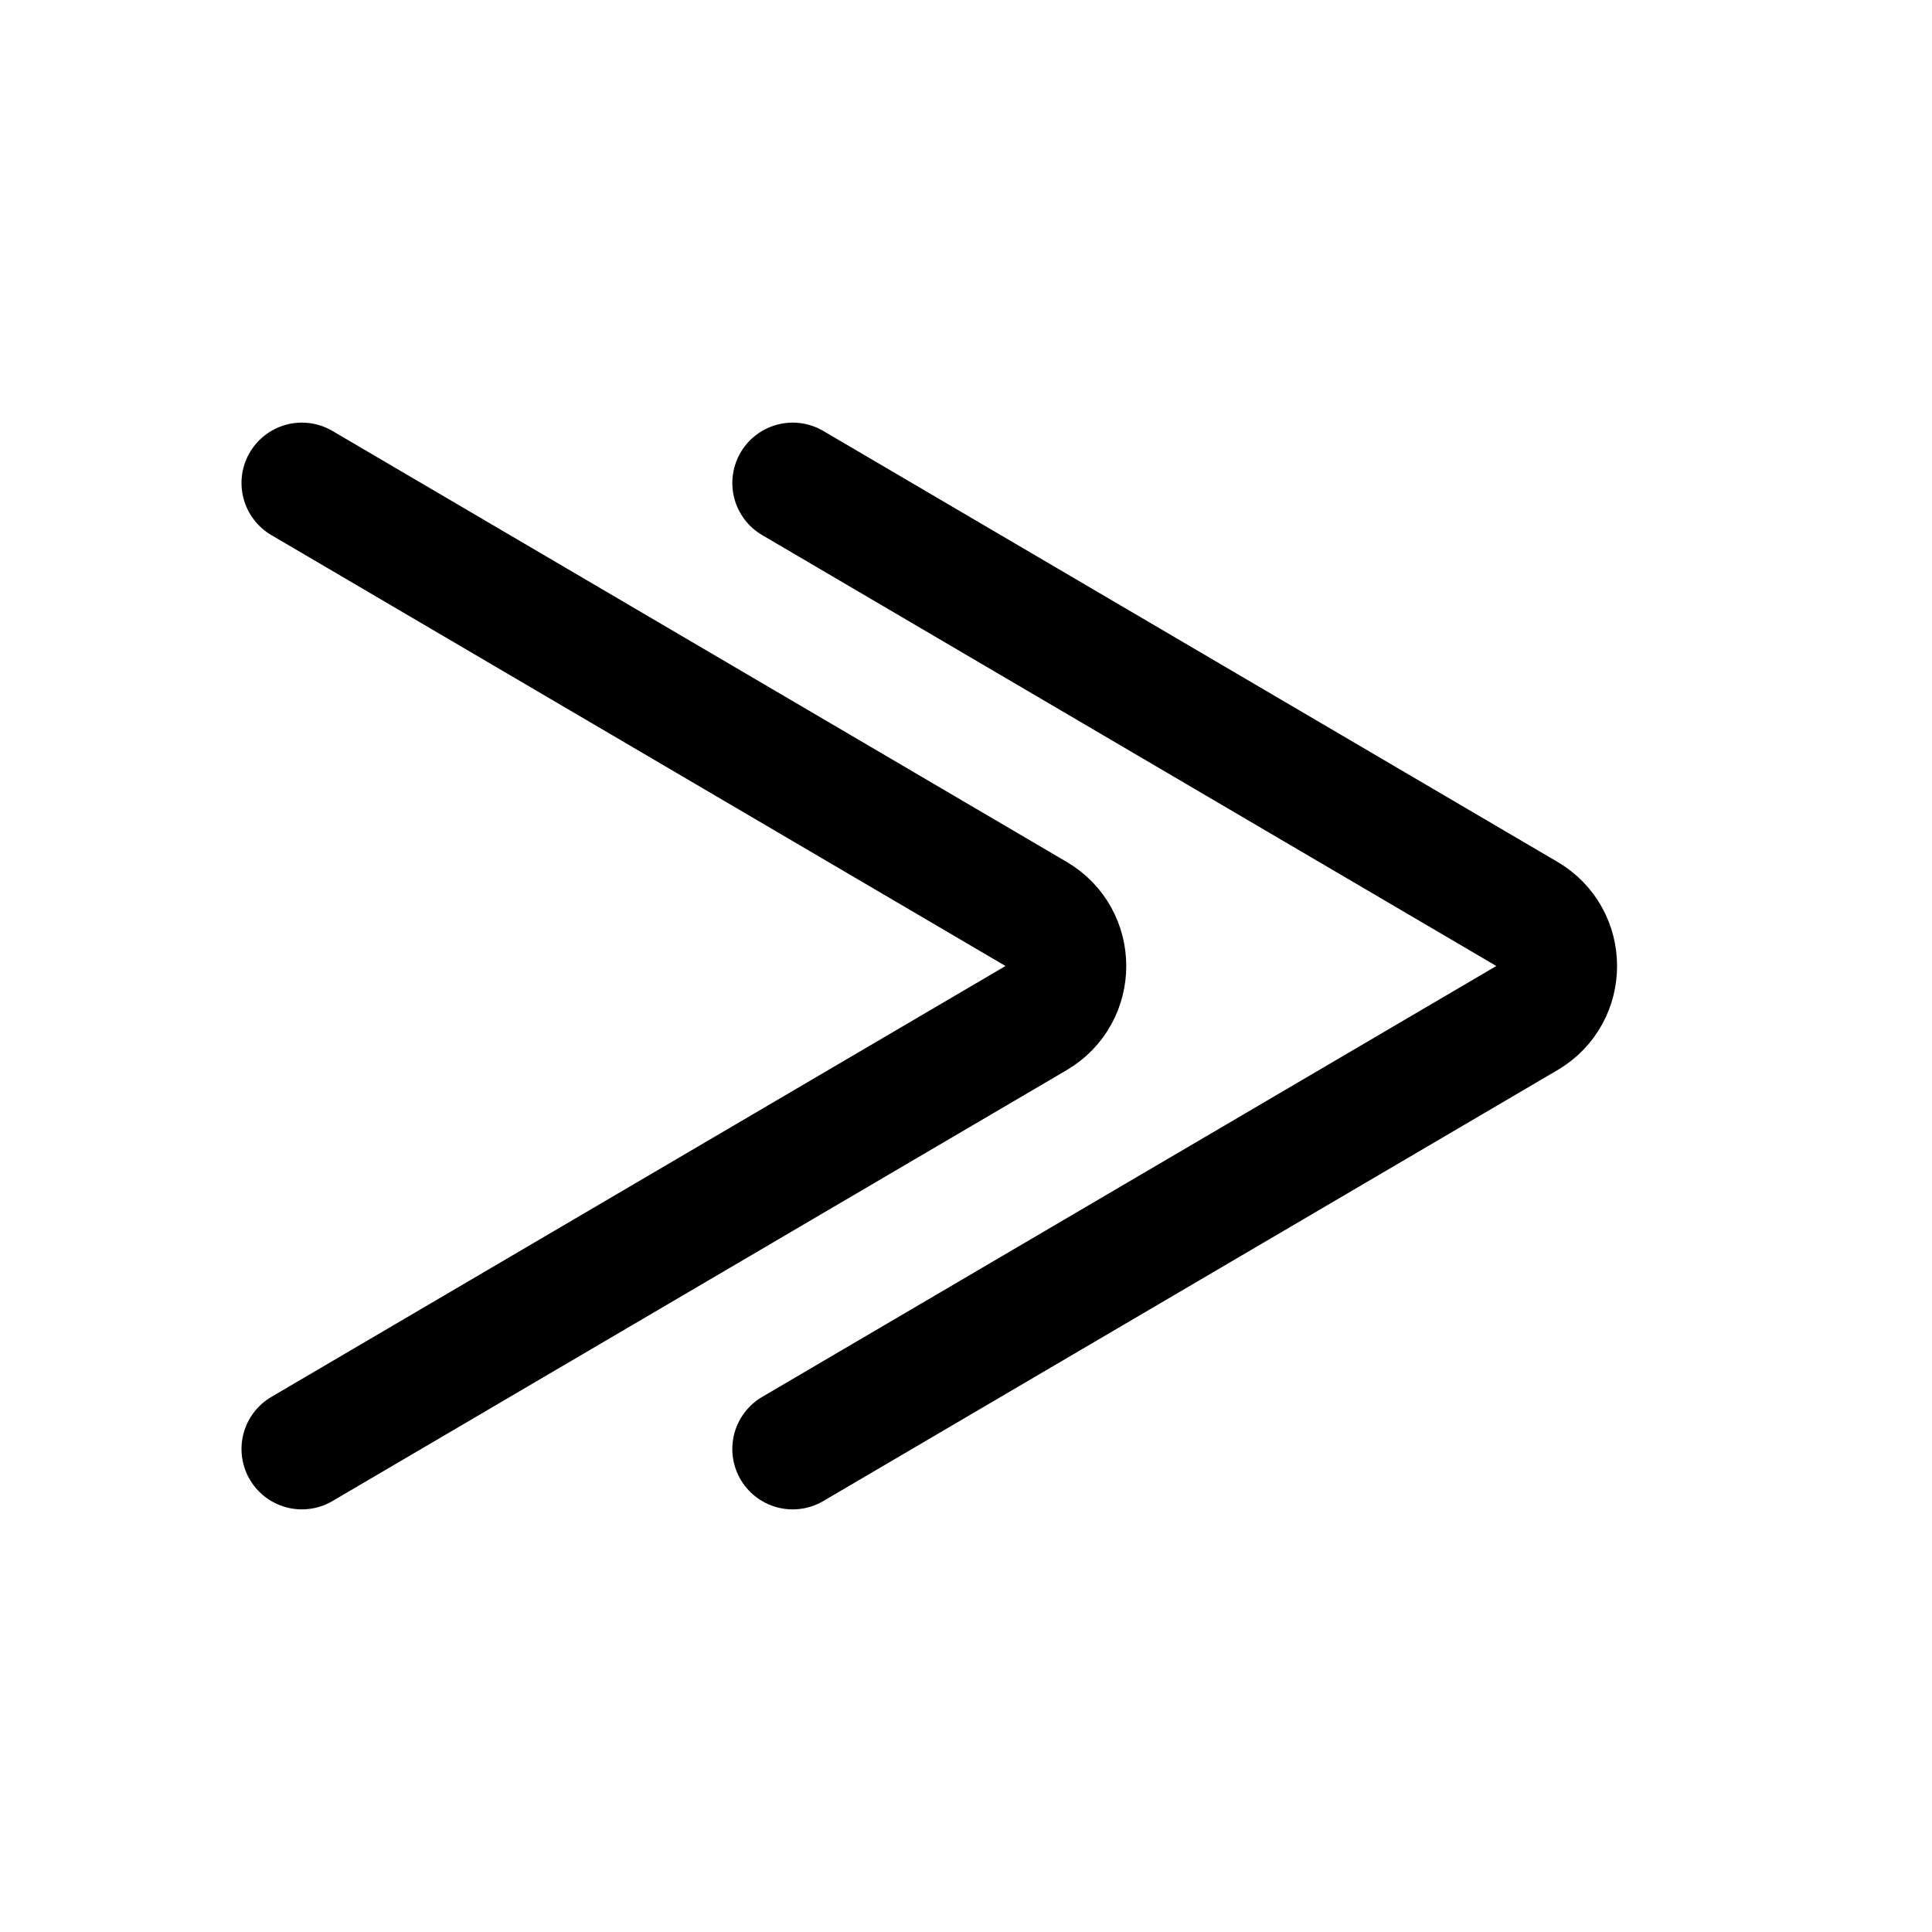 <svg width="64" height="64" viewBox="0 0 64 64" fill="none" xmlns="http://www.w3.org/2000/svg">
<path d="M10 48L34.321 33.725C35.638 32.952 35.638 31.048 34.321 30.275L10 16" stroke="black" stroke-width="4" stroke-linecap="round"/>
<path d="M26.259 48L50.58 33.725C51.897 32.952 51.897 31.048 50.58 30.275L26.259 16" stroke="black" stroke-width="4" stroke-linecap="round"/>
</svg>
